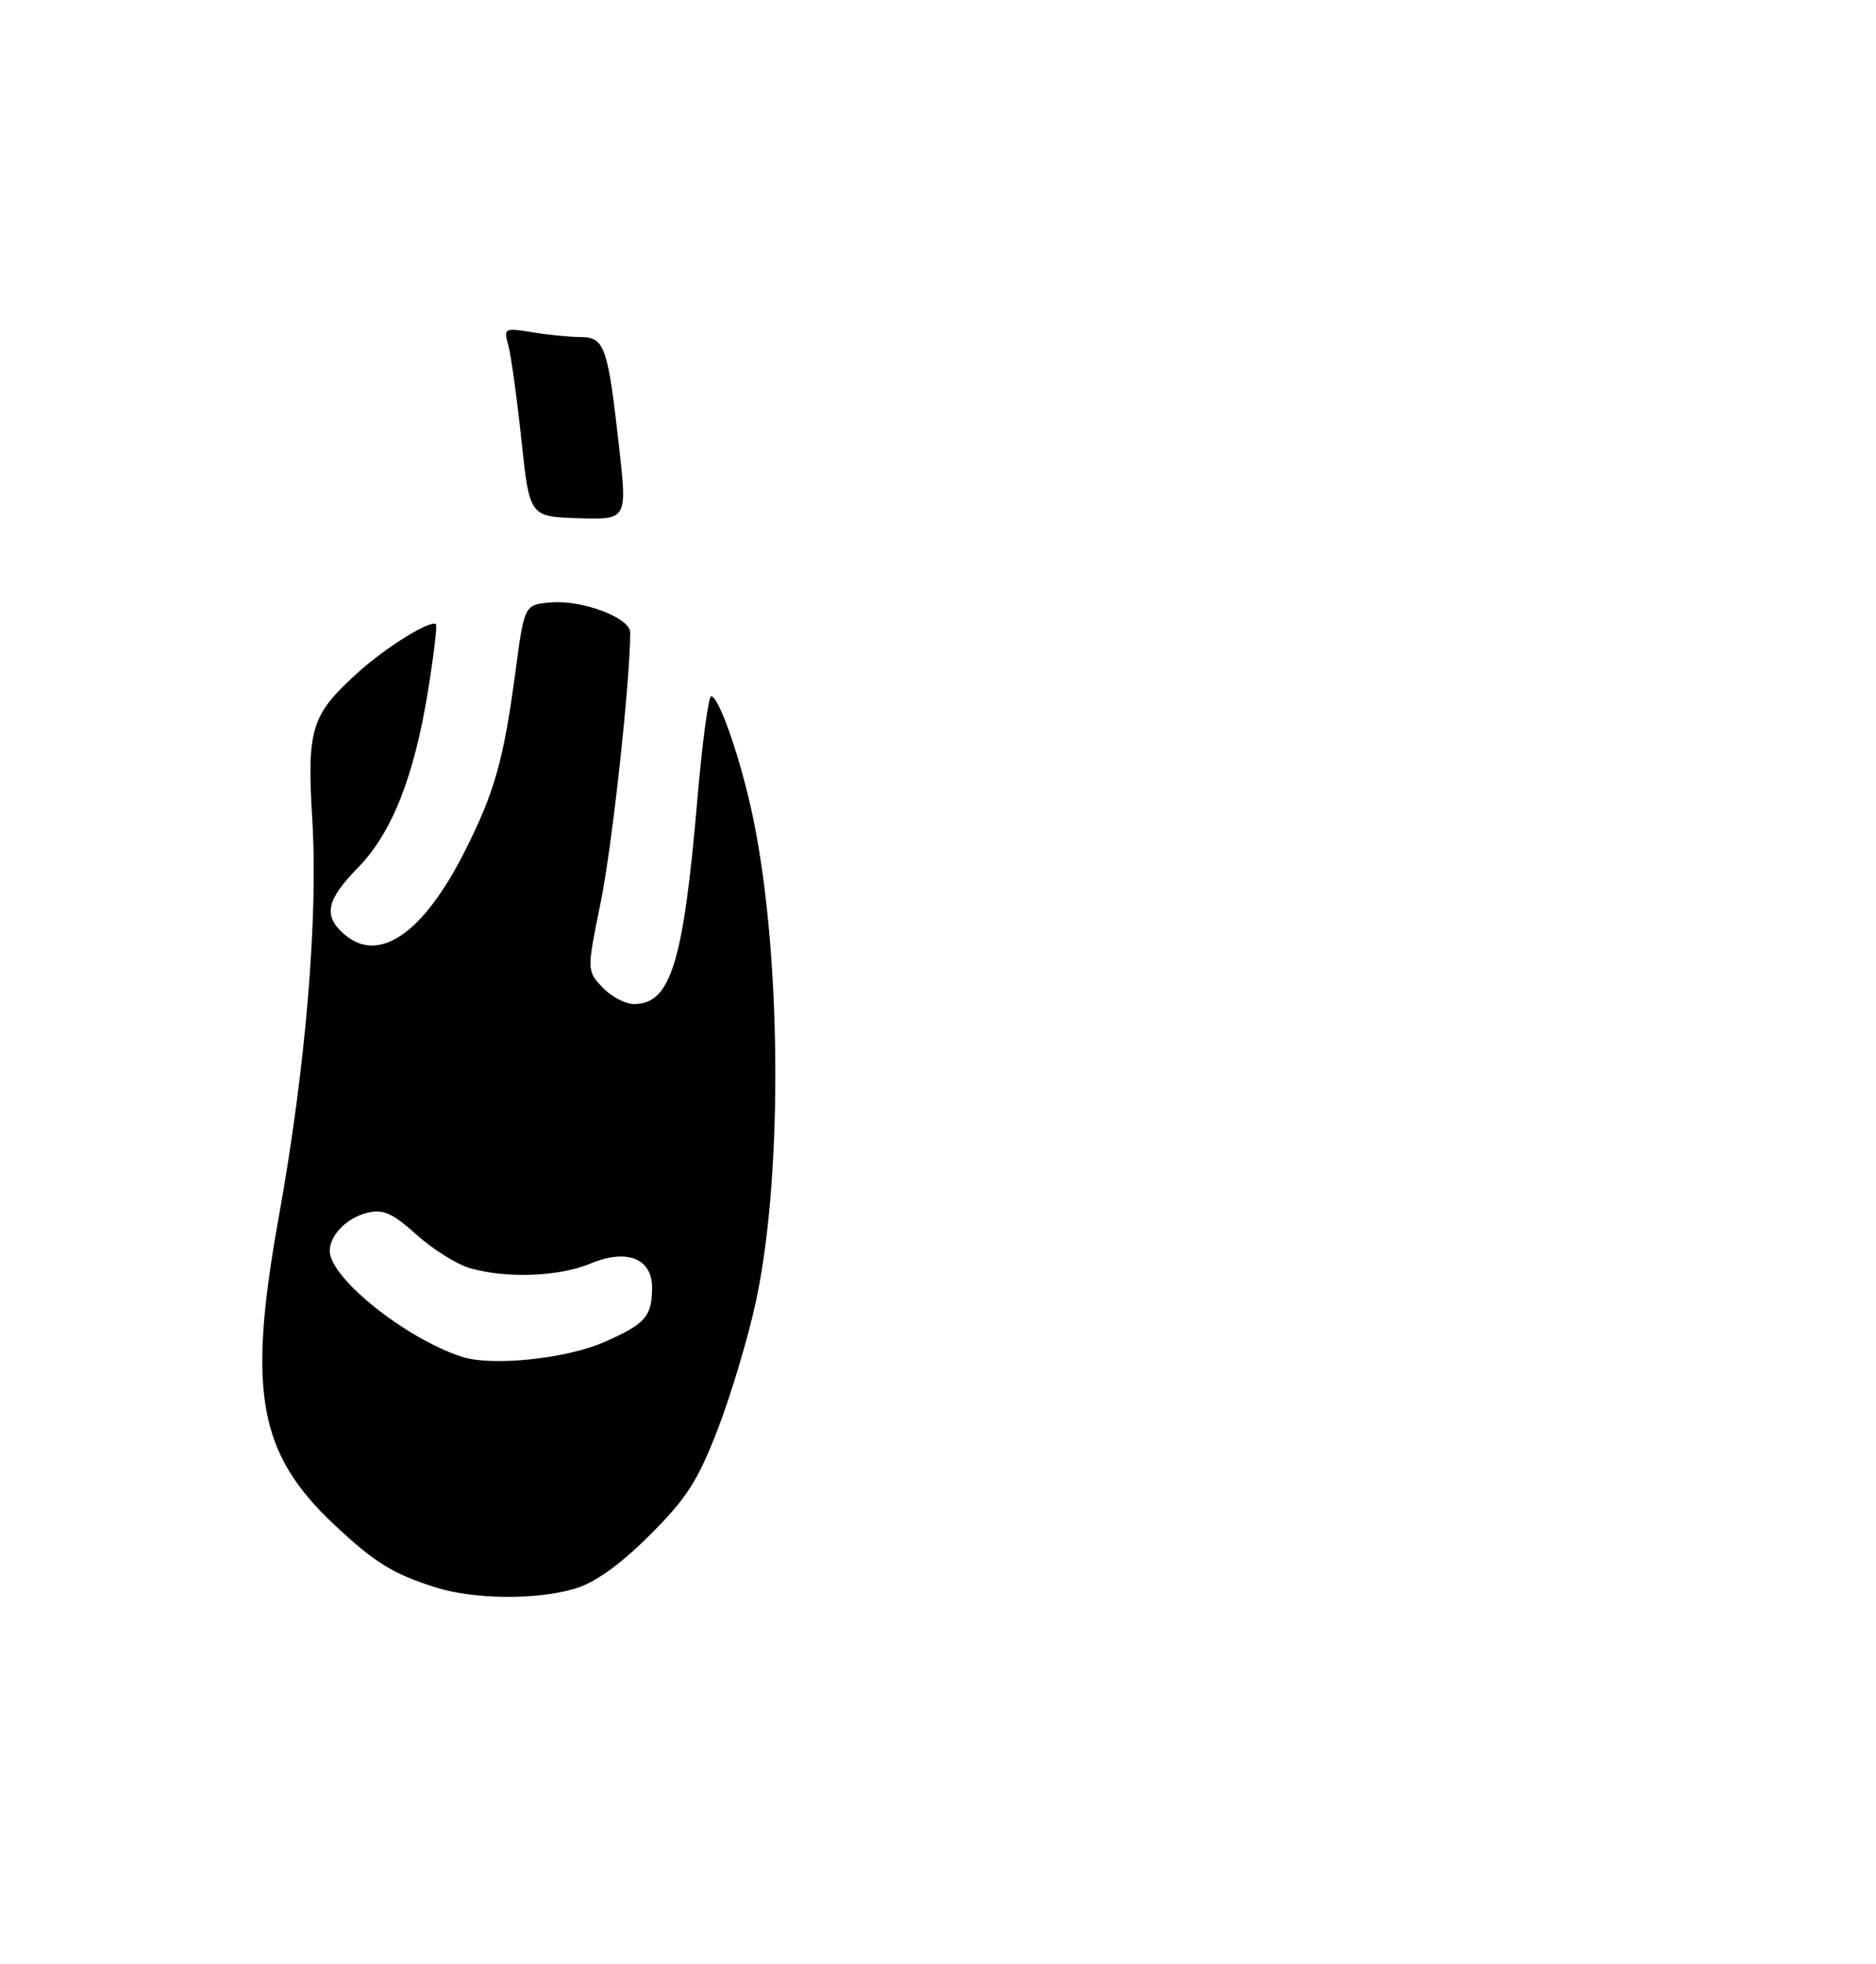 <?xml version="1.0" encoding="UTF-8" standalone="no"?>
<!DOCTYPE svg PUBLIC "-//W3C//DTD SVG 1.1//EN" "http://www.w3.org/Graphics/SVG/1.1/DTD/svg11.dtd" >
<svg xmlns="http://www.w3.org/2000/svg" xmlns:xlink="http://www.w3.org/1999/xlink" version="1.1" viewBox="0 0 256 268">
 <g >
 <path fill="currentColor"
d=" M 59.50 216.61 C 53.65 214.77 51.19 213.25 45.72 208.14 C 35.25 198.35 33.73 189.99 38.05 166.00 C 41.71 145.71 43.43 125.22 42.61 111.74 C 41.87 99.39 42.45 97.54 48.88 91.73 C 52.70 88.28 58.84 84.49 59.50 85.18 C 59.67 85.35 59.19 89.41 58.42 94.18 C 56.53 105.95 53.47 113.68 48.84 118.40 C 44.58 122.75 44.10 124.88 46.83 127.35 C 51.58 131.65 57.71 127.50 63.46 116.09 C 67.51 108.04 68.72 103.72 70.33 91.71 C 71.56 82.50 71.56 82.50 75.18 82.20 C 79.48 81.83 86.00 84.31 86.00 86.30 C 86.00 92.88 83.55 115.35 82.00 122.97 C 80.07 132.44 80.07 132.44 82.21 134.72 C 83.39 135.97 85.33 137.00 86.52 137.00 C 91.52 137.00 93.26 131.38 95.17 109.01 C 95.83 101.30 96.68 95.00 97.05 95.00 C 98.03 95.00 100.71 102.48 102.42 110.00 C 106.61 128.36 106.96 159.84 103.17 177.50 C 102.11 182.45 99.76 190.32 97.95 195.00 C 95.22 202.08 93.66 204.51 88.59 209.54 C 84.51 213.59 81.14 215.99 78.38 216.79 C 73.17 218.32 64.68 218.24 59.50 216.61 Z  M 82.53 183.09 C 88.09 180.63 88.96 179.63 88.98 175.73 C 89.01 171.70 85.53 170.33 80.55 172.42 C 76.28 174.20 69.14 174.47 64.17 173.05 C 62.34 172.52 59.04 170.46 56.83 168.46 C 53.59 165.54 52.29 164.96 50.15 165.47 C 47.34 166.15 45.00 168.52 45.00 170.69 C 45.00 174.35 55.26 182.58 63.00 185.12 C 67.10 186.47 77.28 185.41 82.53 183.09 Z  M 71.15 60.00 C 70.53 54.22 69.73 48.42 69.36 47.09 C 68.71 44.78 68.83 44.71 72.59 45.33 C 74.74 45.69 77.71 45.98 79.18 45.99 C 82.50 46.00 82.93 47.21 84.45 60.71 C 85.61 70.92 85.61 70.92 78.94 70.71 C 72.26 70.50 72.26 70.50 71.15 60.00 Z "/>
</g>
</svg>
